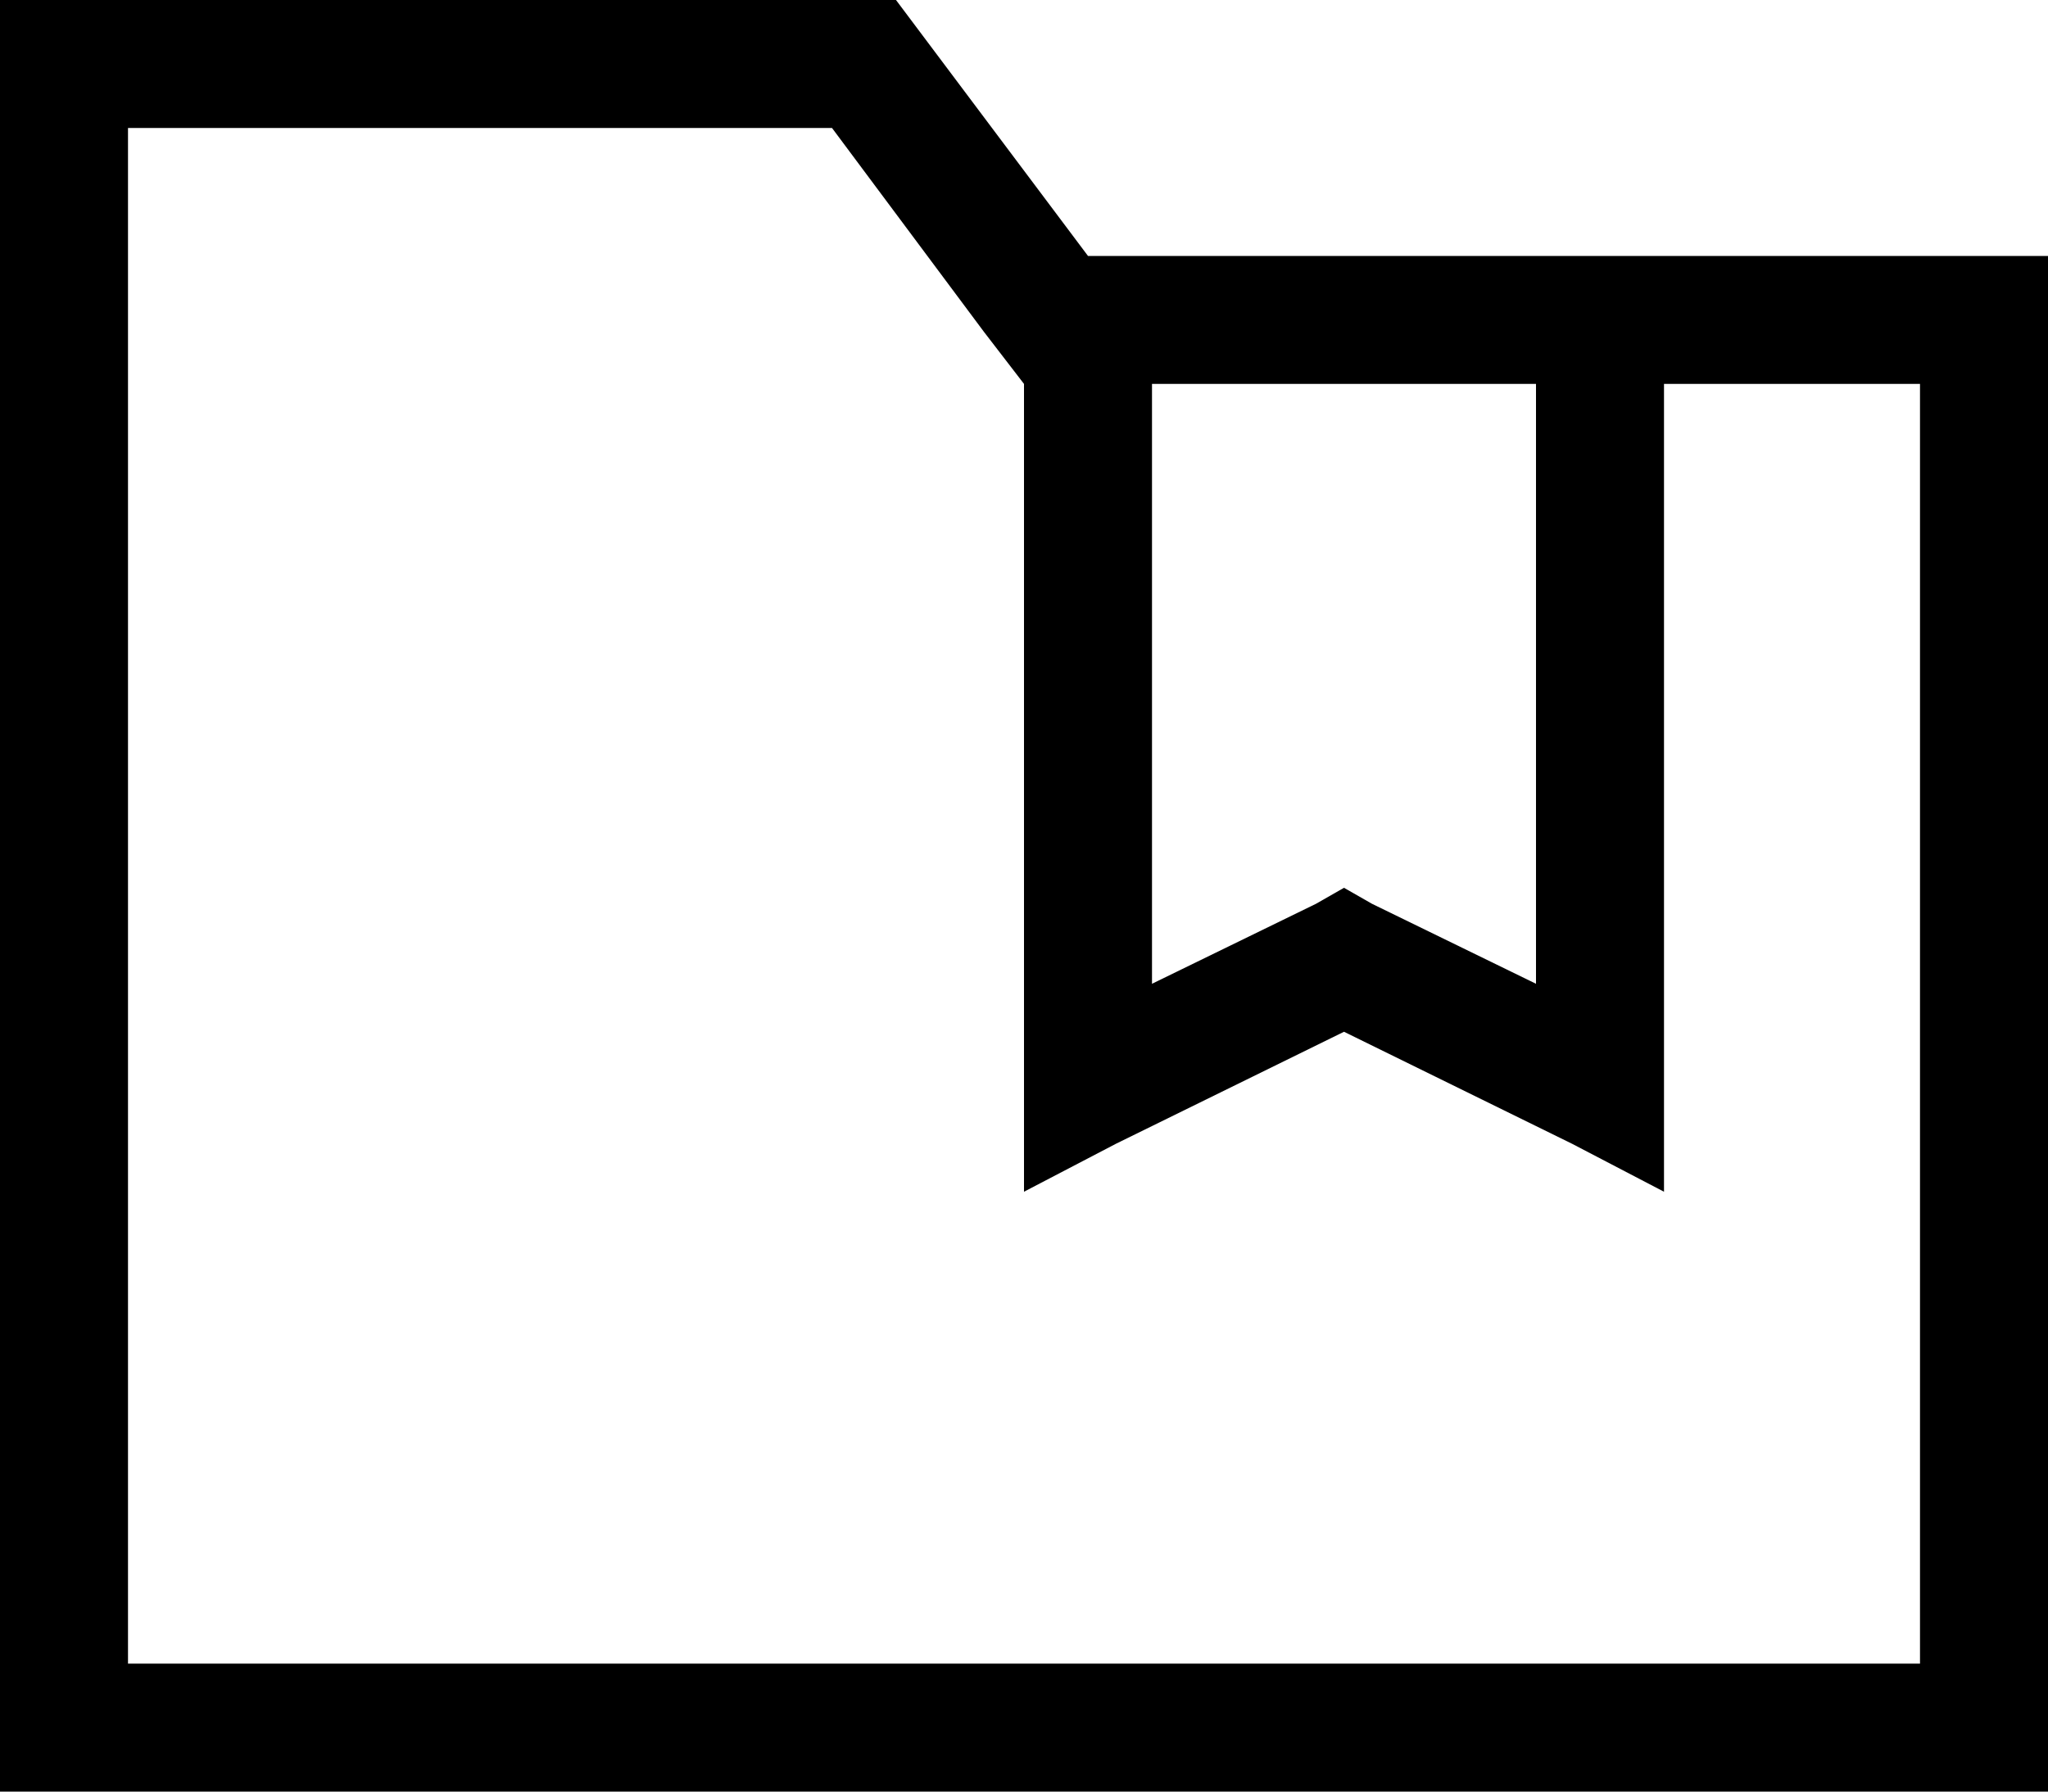 <svg viewBox="0 0 512 448">
  <path
    d="M 32 0 L 224 0 L 272 64 L 480 64 L 512 64 L 512 96 L 512 416 L 512 448 L 480 448 L 32 448 L 0 448 L 0 416 L 0 32 L 0 0 L 32 0 L 32 0 Z M 416 96 L 416 272 L 416 298 L 393 286 L 336 258 L 279 286 L 256 298 L 256 272 L 256 96 L 246 83 L 208 32 L 32 32 L 32 416 L 480 416 L 480 96 L 416 96 L 416 96 Z M 384 96 L 288 96 L 288 246 L 329 226 L 336 222 L 343 226 L 384 246 L 384 96 L 384 96 Z"
  />
</svg>
